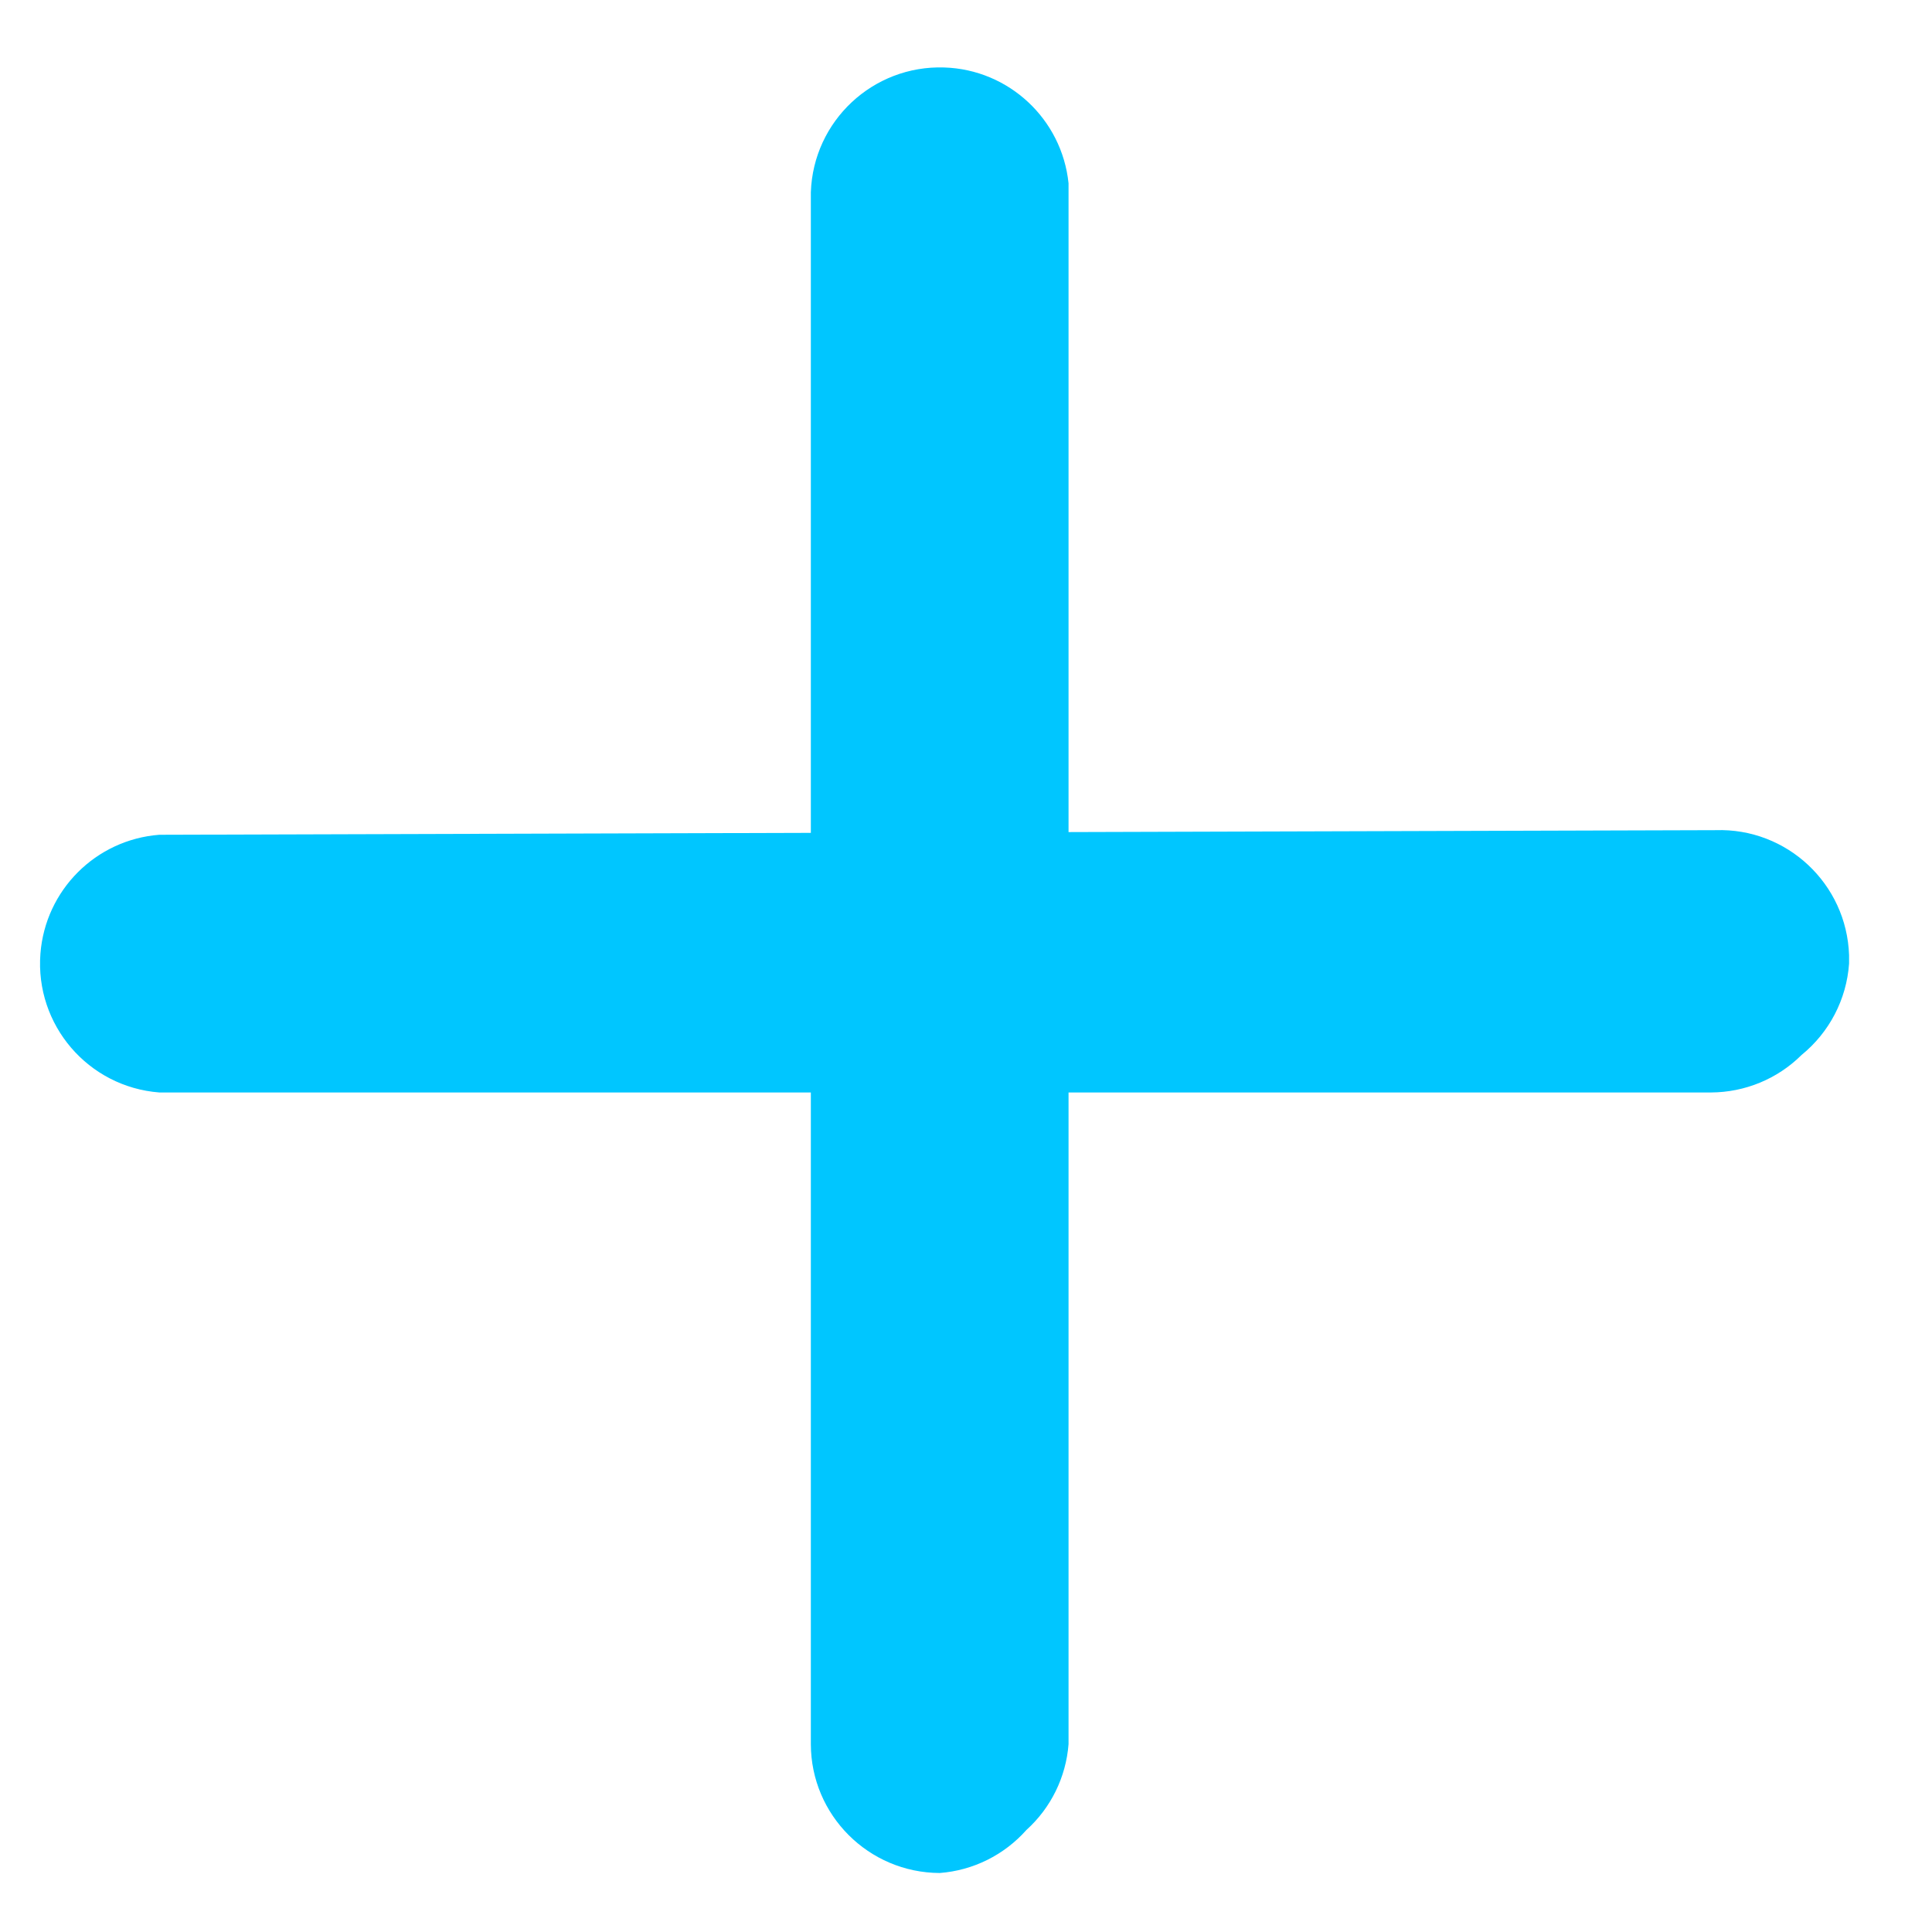 <svg width="13" height="13" viewBox="0 0 13 13" fill="none" xmlns="http://www.w3.org/2000/svg">
<g id="Vector">
<path d="M6.907 12.313C6.757 12.482 6.548 12.586 6.323 12.603C5.845 12.601 5.457 12.214 5.456 11.736L5.456 1.294C5.472 0.814 5.874 0.438 6.354 0.454C6.788 0.468 7.145 0.801 7.19 1.233L7.19 11.736C7.173 11.957 7.072 12.164 6.907 12.313Z" fill="#00C6FF"/>
<path d="M12.122 7.099C11.96 7.26 11.741 7.35 11.513 7.351L1.072 7.351C0.593 7.314 0.235 6.896 0.272 6.417C0.305 5.99 0.644 5.65 1.072 5.617L11.544 5.586C12.024 5.57 12.426 5.947 12.442 6.427C12.442 6.446 12.442 6.465 12.442 6.484C12.425 6.725 12.309 6.947 12.122 7.099Z" fill="#00C6FF"/>
</g>
</svg>
